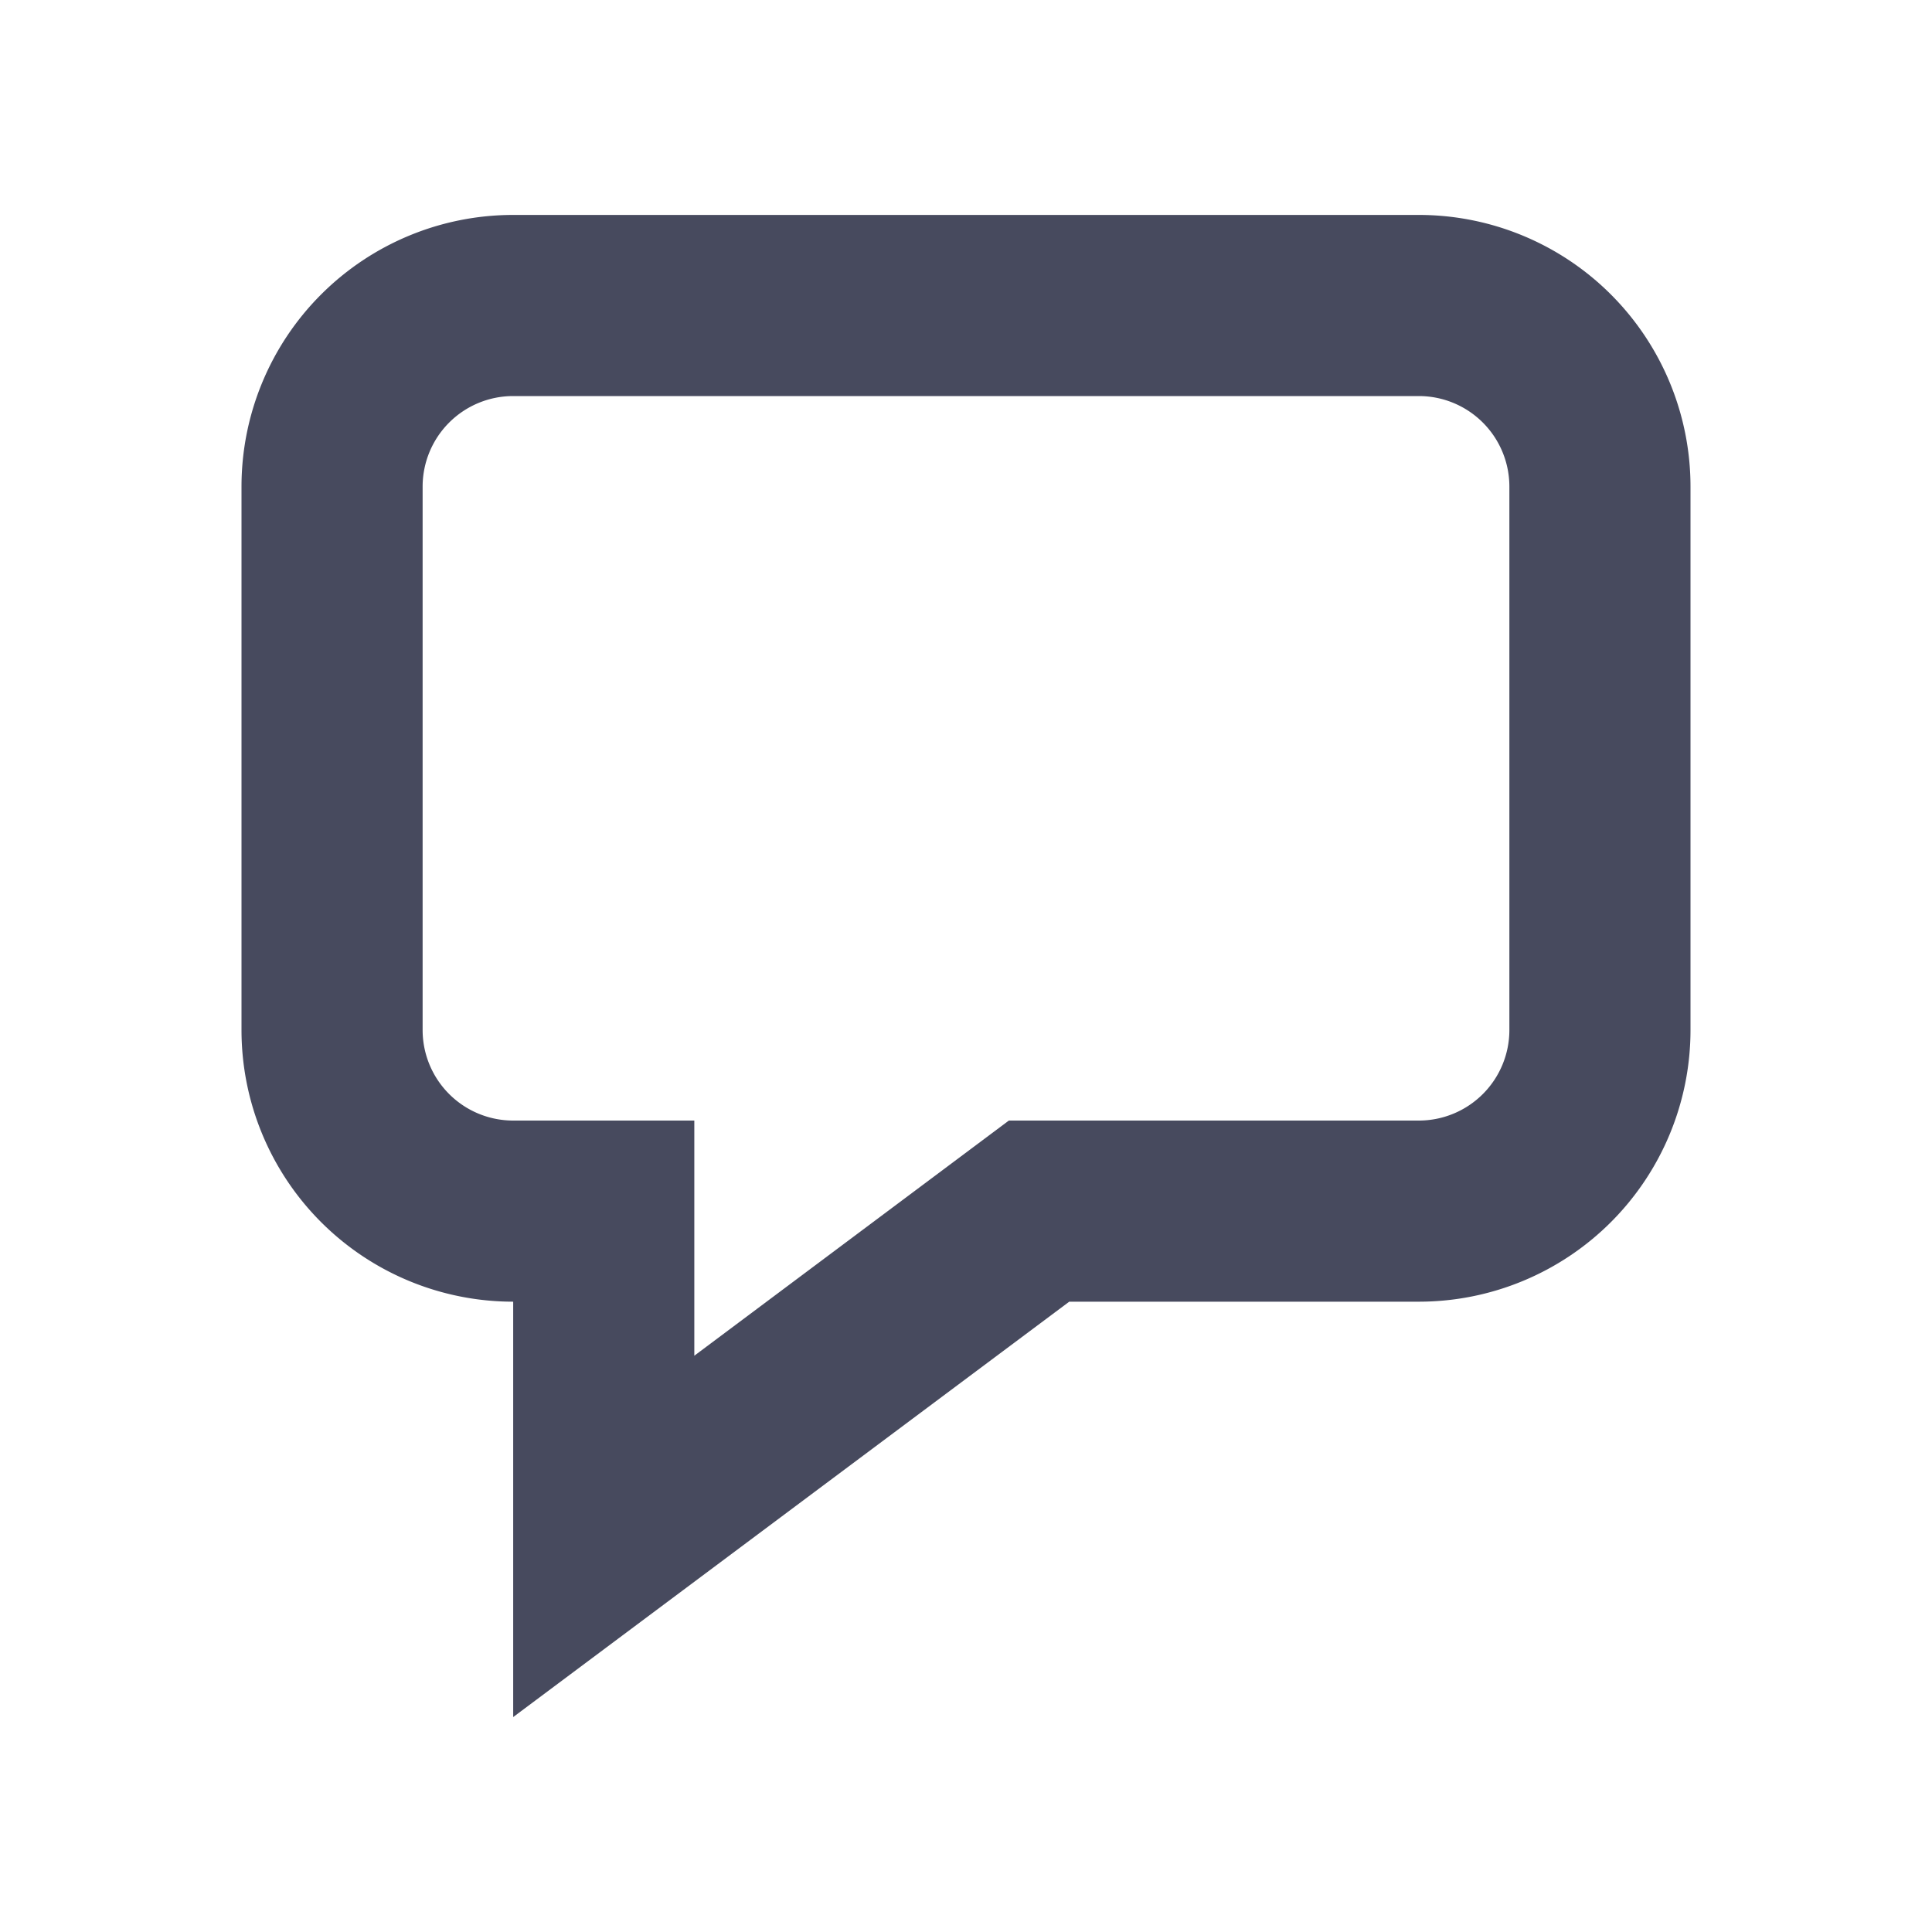 <svg id="layer_1" data-name="layer 1" xmlns="http://www.w3.org/2000/svg" viewBox="0 0 64 64"><defs><style>.cls-1{fill:#474a5e;}</style></defs><title>chat</title><path class="cls-1" d="M47,7.12H17a9,9,0,0,0-9,9v18a9,9,0,0,0,9,9V56.88L35.42,43.12H47a9,9,0,0,0,9-9v-18A9,9,0,0,0,47,7.12Zm3,27a3,3,0,0,1-3,3H33.42L23,44.91V37.12H17a3,3,0,0,1-3-3v-18a3,3,0,0,1,3-3H47a3,3,0,0,1,3,3Z"/></svg>